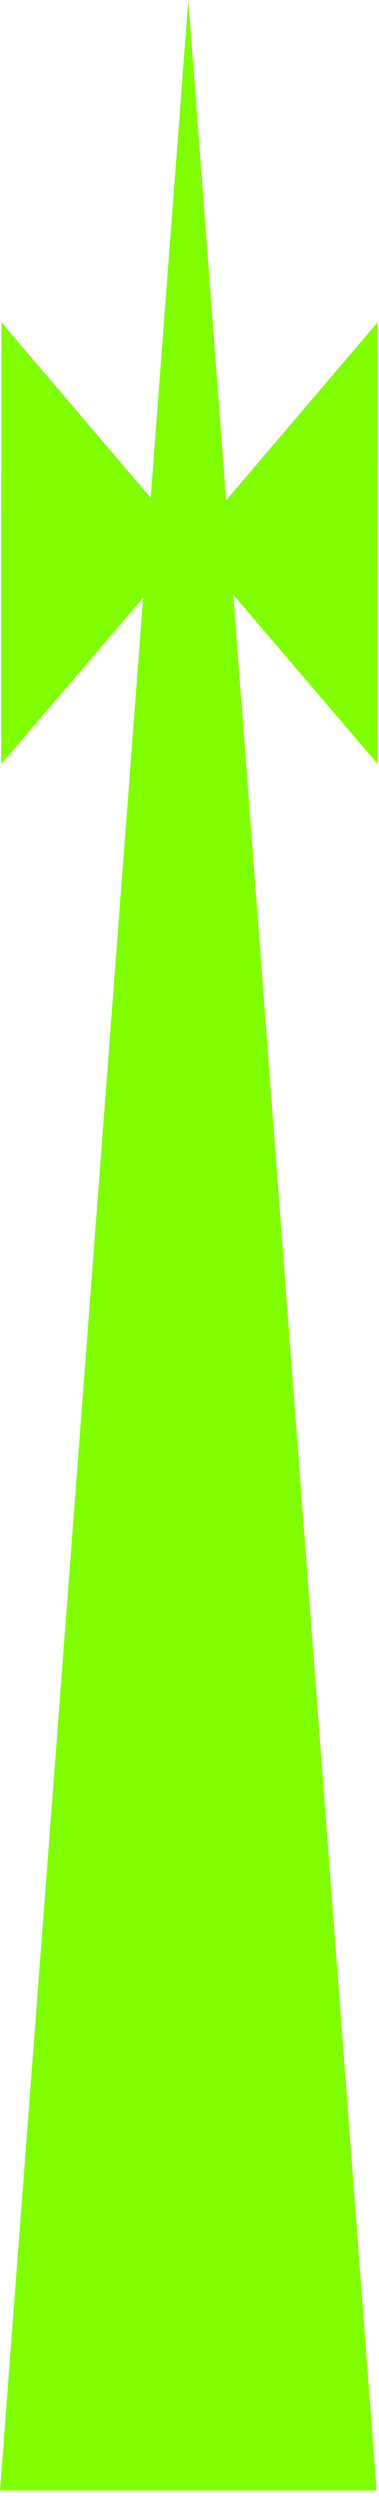 <?xml version="1.0" encoding="UTF-8" standalone="no"?><!DOCTYPE svg PUBLIC "-//W3C//DTD SVG 1.1//EN" "http://www.w3.org/Graphics/SVG/1.1/DTD/svg11.dtd"><svg width="100%" height="100%" viewBox="0 0 22 145" version="1.1" xmlns="http://www.w3.org/2000/svg" xmlns:xlink="http://www.w3.org/1999/xlink" xml:space="preserve" xmlns:serif="http://www.serif.com/" style="fill-rule:evenodd;clip-rule:evenodd;stroke-linejoin:round;stroke-miterlimit:2;"><path d="M13.128,29.015l8.791,-10.323l0.009,25.623l-8.386,-9.823l8.322,109.952l-21.864,0l8.308,-109.777l-8.236,9.648l0.009,-25.623l8.666,10.176l2.185,-28.868l2.196,29.015Z" style="fill:#7fff00;"/></svg>
